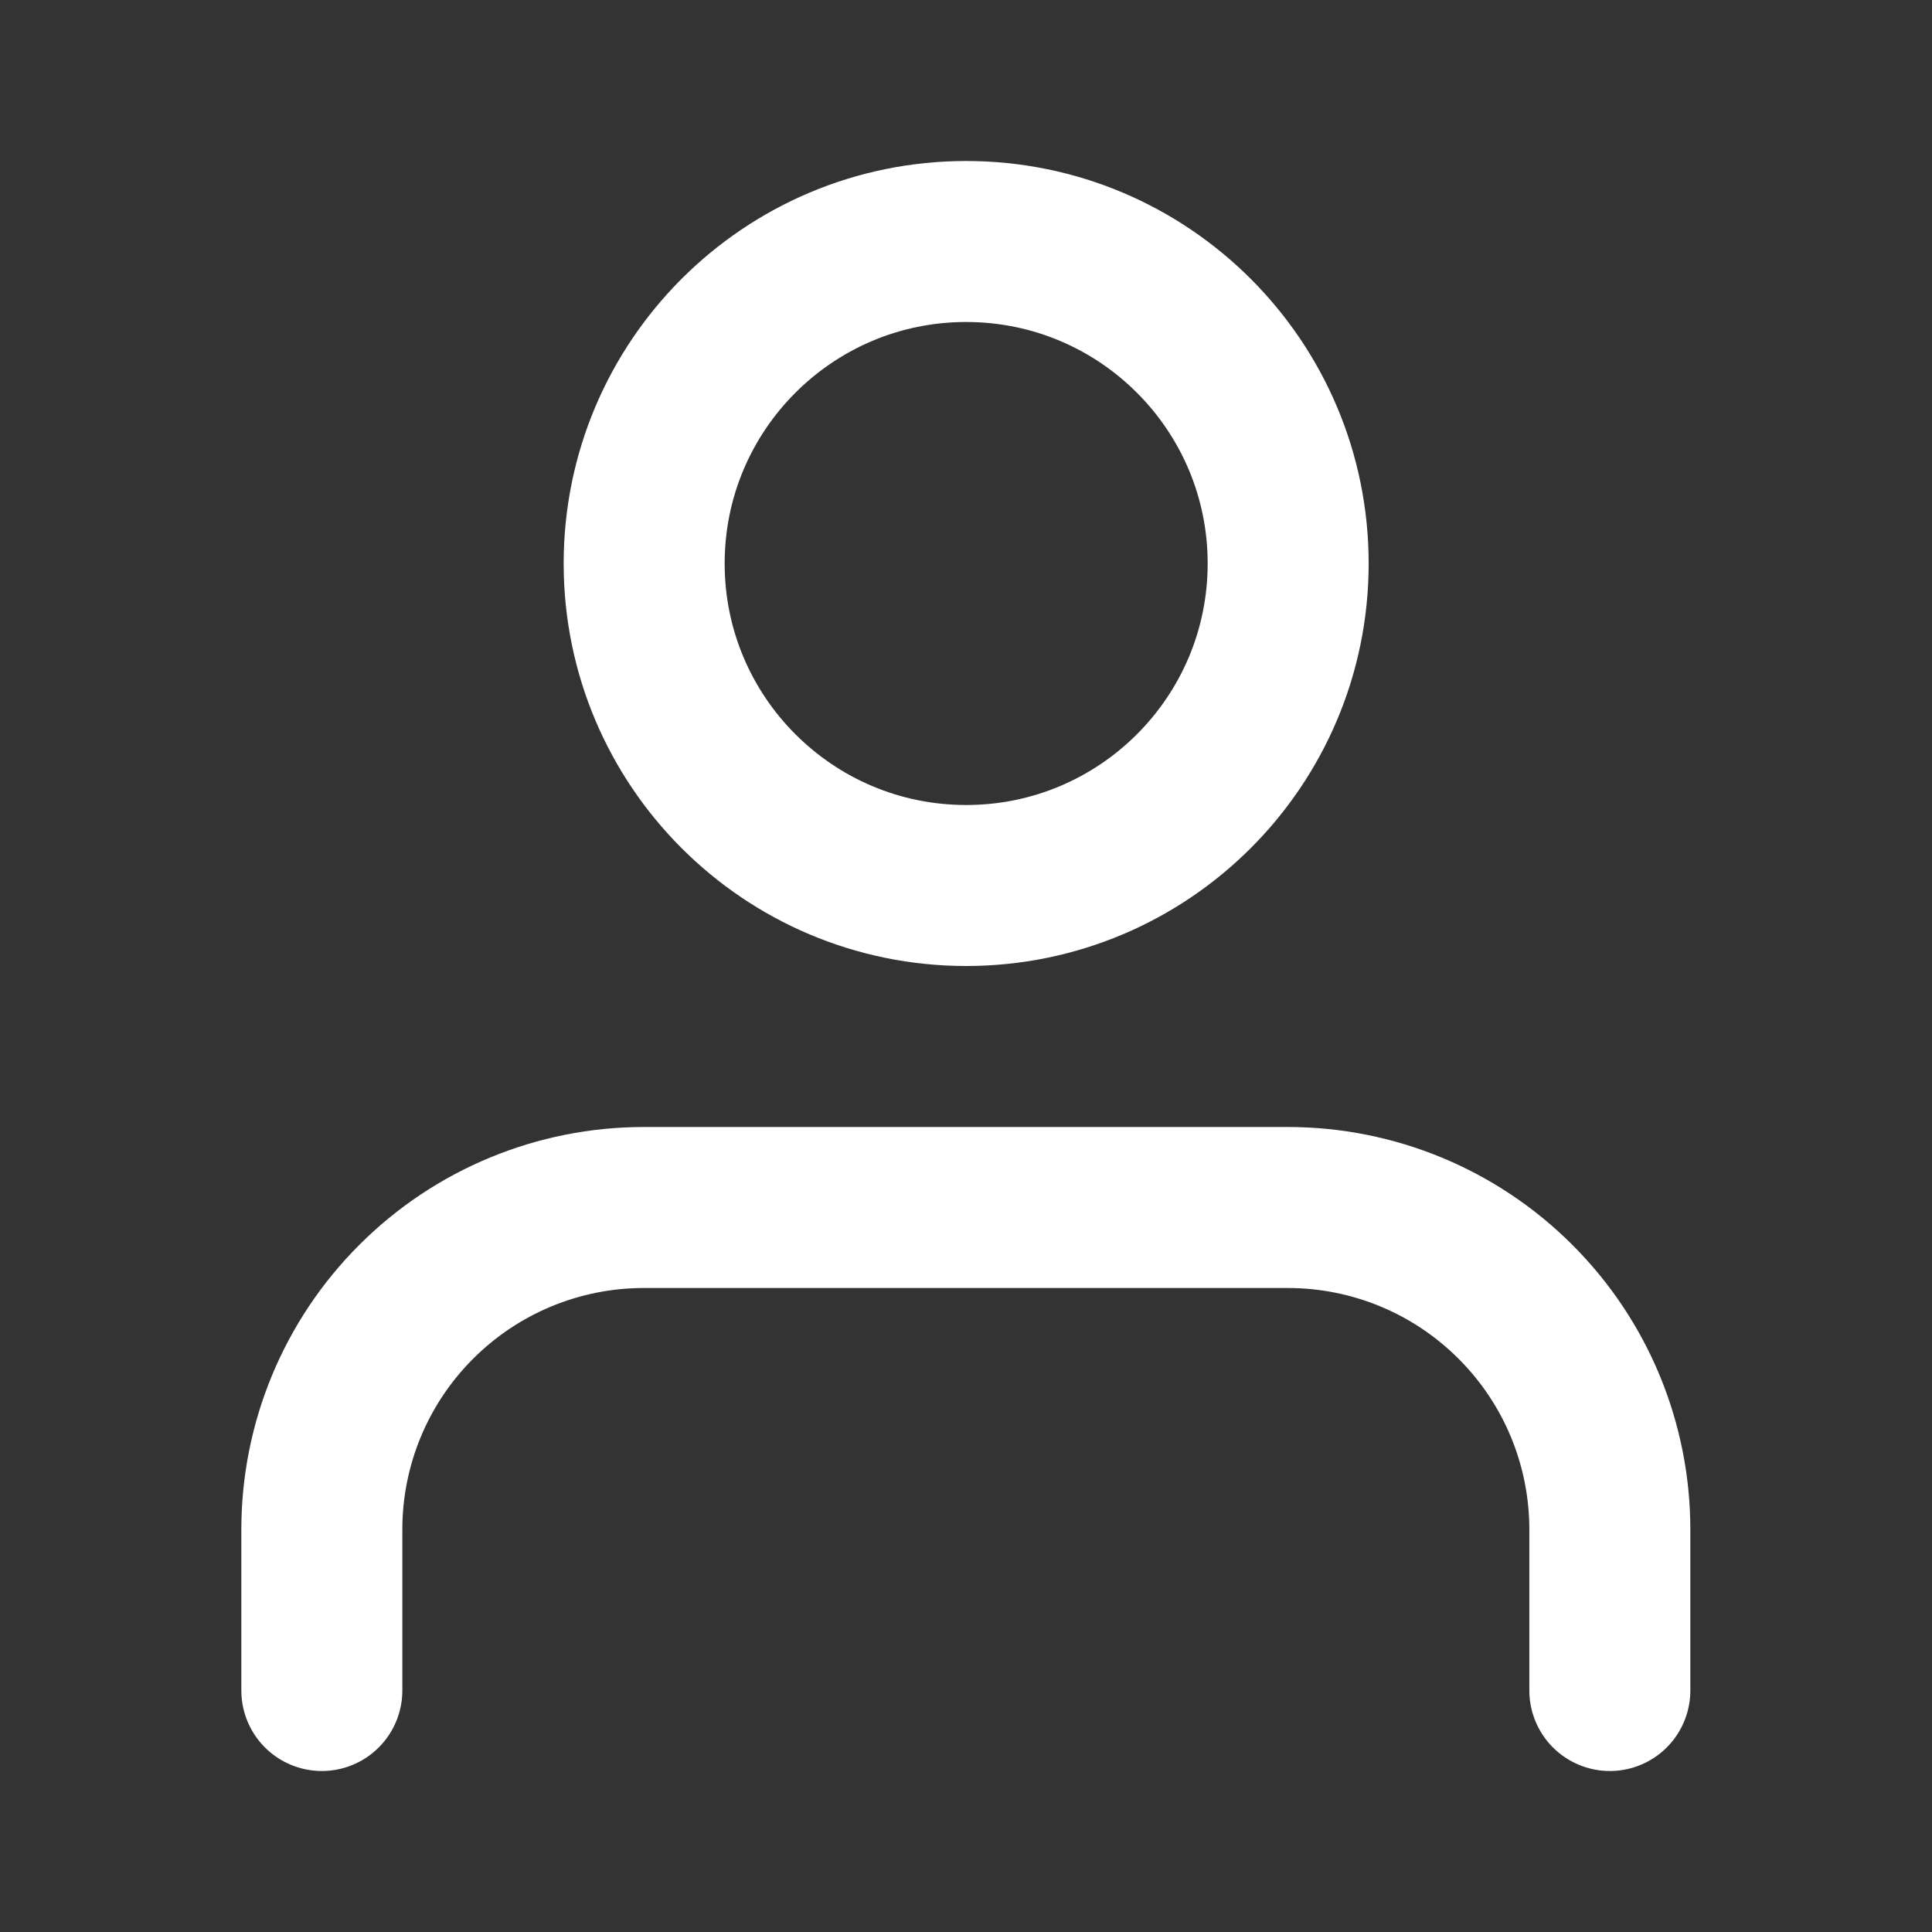 <svg width="24" height="24" viewBox="0 0 24 24" fill="none" xmlns="http://www.w3.org/2000/svg">
<rect x="0" y="0" width="24" height="24" fill="#333333" stroke="none"/>
<path d="M19.998 21V19C19.998 17.939 19.577 16.922 18.826 16.172C18.076 15.421 17.059 15 15.998 15H7.998C6.937 15 5.92 15.421 5.17 16.172C4.419 16.922 3.998 17.939 3.998 19V21" stroke="white" stroke-width="2" stroke-linecap="round" stroke-linejoin="round"/>
<path d="M12.002 11C14.211 11 16.002 9.209 16.002 7C16.002 4.791 14.211 3 12.002 3C9.793 3 8.002 4.791 8.002 7C8.002 9.209 9.793 11 12.002 11Z" stroke="white" stroke-width="2" stroke-linecap="round" stroke-linejoin="round"/>
</svg>
